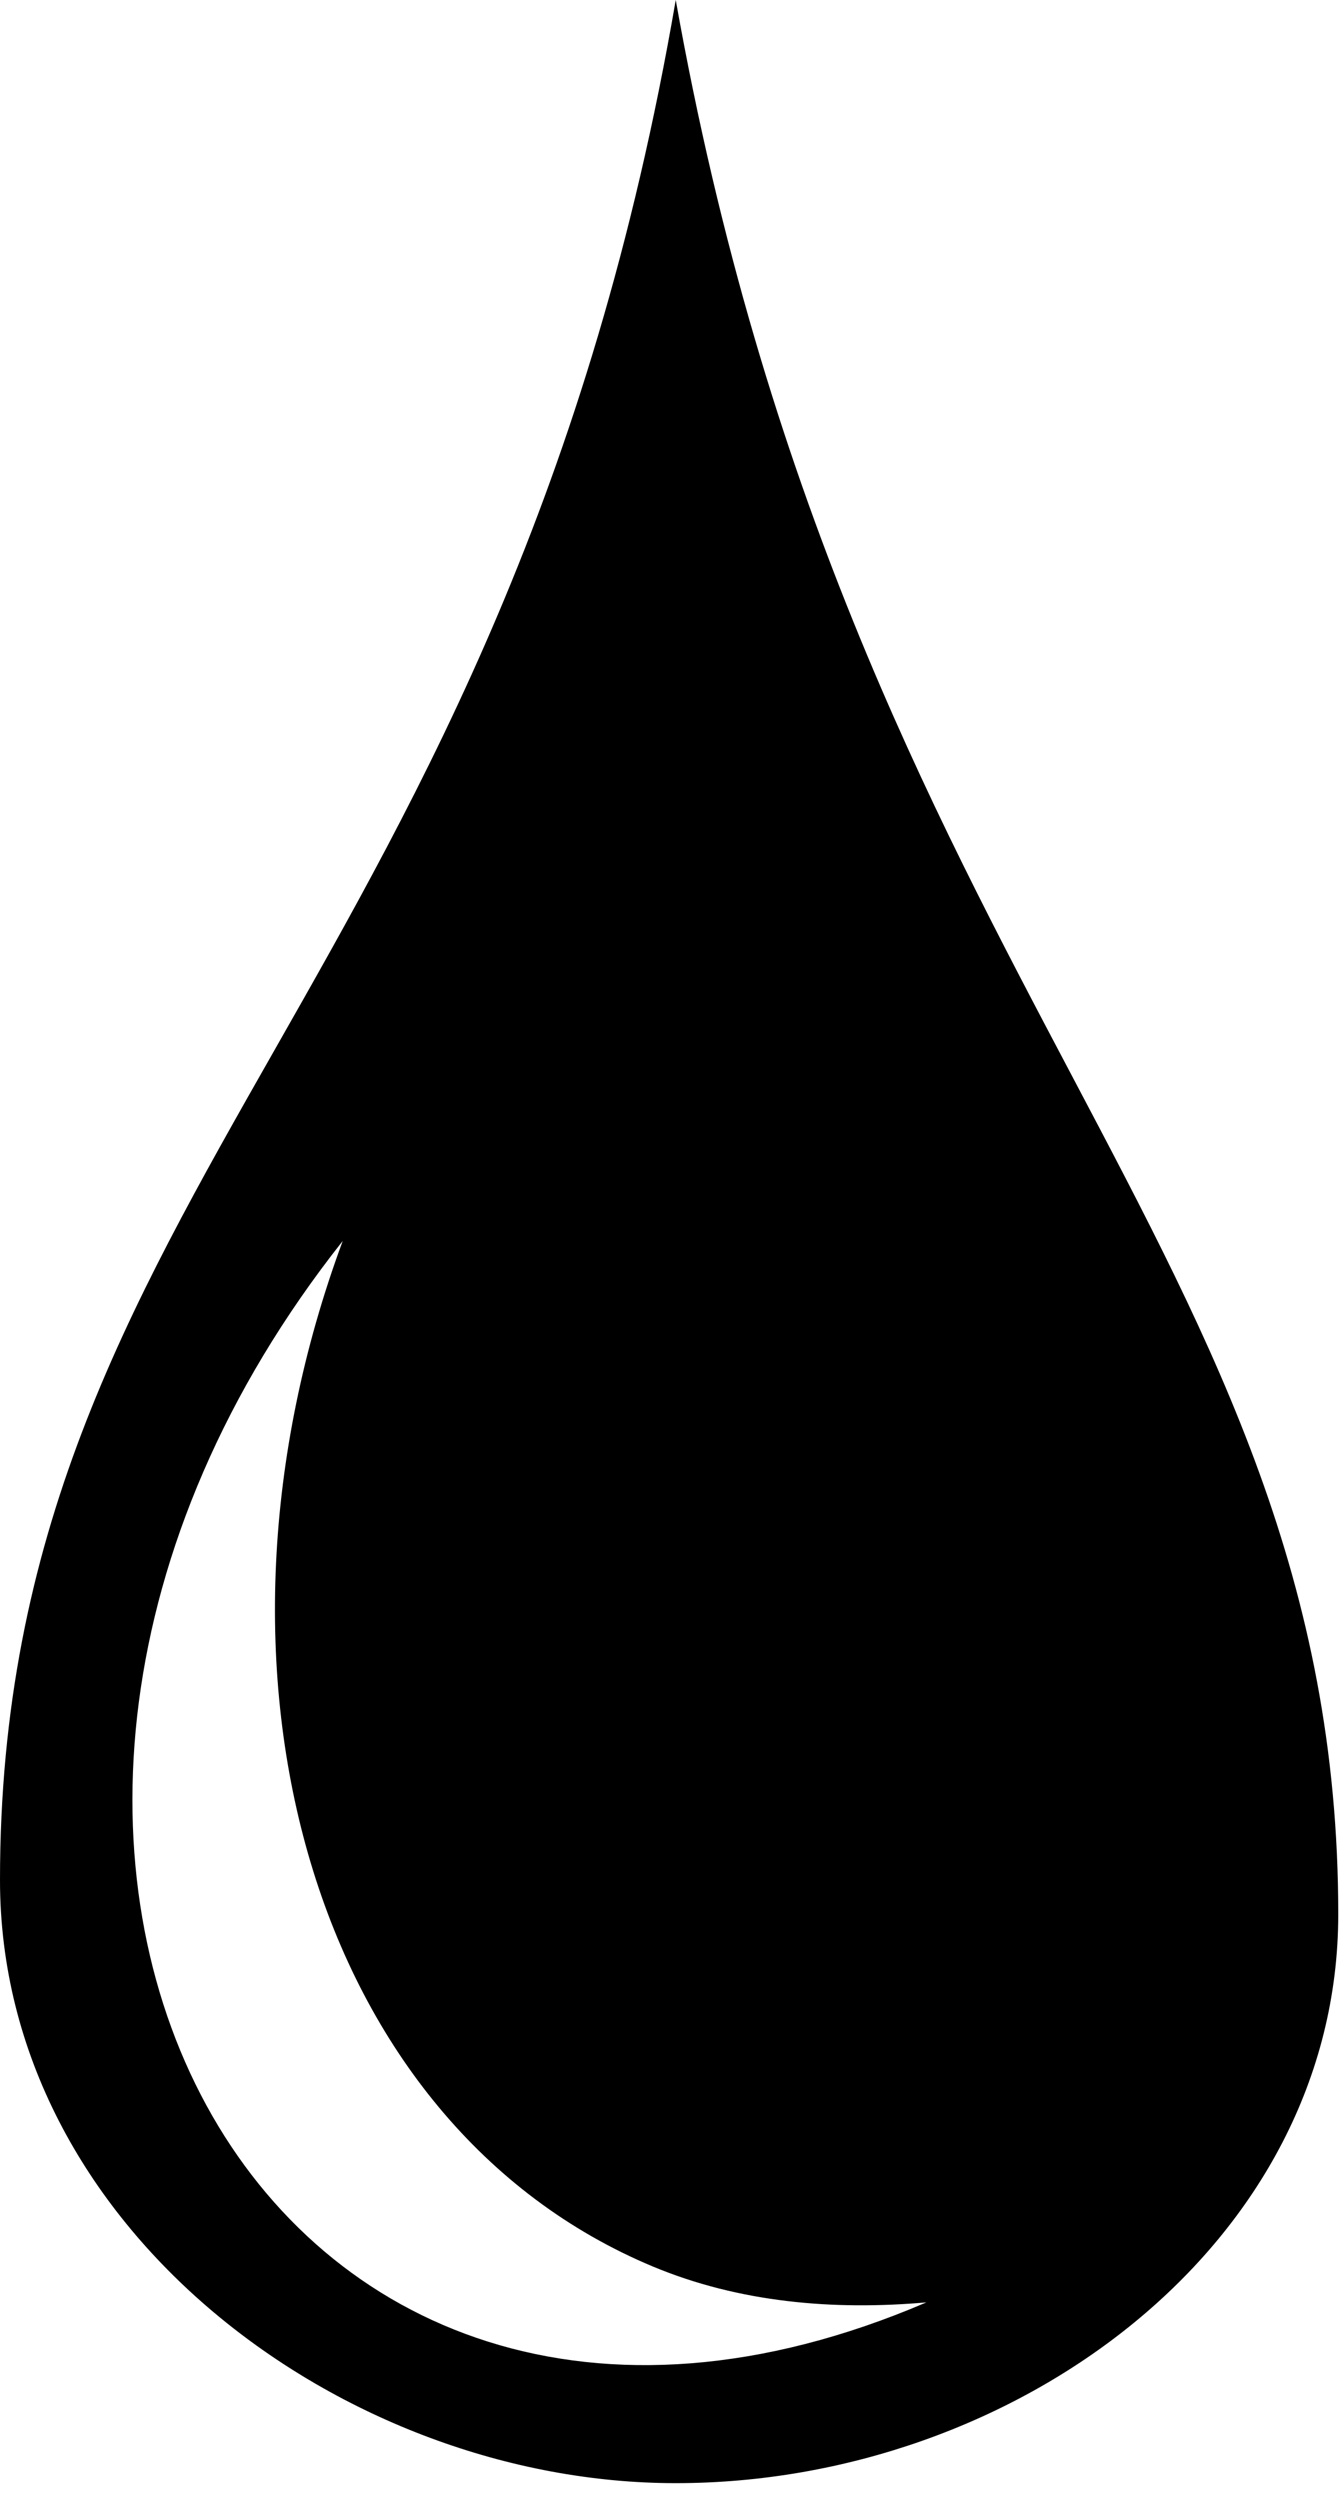 <svg width="22" height="41" viewBox="0 0 22 41" fill="none" xmlns="http://www.w3.org/2000/svg">
<path d="M11.086 0C8.297 16.205 0 19.471 0 30.832C0 36.532 5.635 40.723 11.086 40.723C16.659 40.723 21.955 36.804 21.955 31.392C21.955 20.485 13.967 16.175 11.086 0H11.086ZM5.622 20.353C3.001 27.433 5.144 34.843 10.708 37.169C12.132 37.764 13.682 37.892 15.199 37.758C4.312 42.425 -2.223 30.275 5.622 20.352L5.622 20.353Z" fill="black"/>
</svg>
